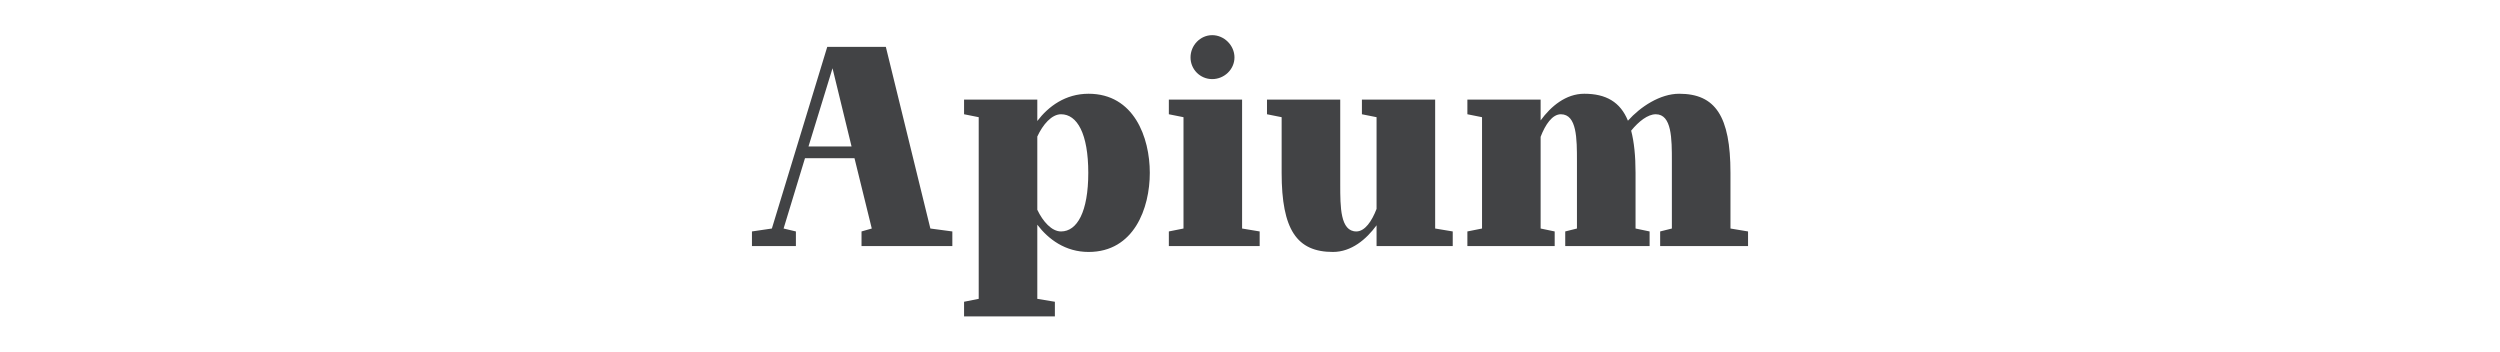 <svg xmlns="http://www.w3.org/2000/svg" width="1280" height="180"><g fill="#424345" fill-rule="nonzero"><path d="M441.1 126h46.5v-7.5l-11.25-1.5-22.8-93h-30l-28.35 93-10.2 1.5v7.5h22.5v-7.5l-6.3-1.5 10.95-36h25.35l8.85 36-5.25 1.5v7.5Zm-27.15-51 12.3-40.05L436 75h-22.05ZM557.35 129c23.25 0 31.35-22.35 31.35-40.5S580.6 48 557.35 48c-11.85 0-20.55 6.45-26.25 13.95V51h-37.5v7.5l7.5 1.5v93l-7.5 1.5v7.5h46.5v-7.5l-9-1.5v-37.95c5.7 7.5 14.4 13.95 26.25 13.95Zm-26.25-21.6V69.9c2.85-6.15 7.35-11.4 12.15-11.4 8.25 0 13.95 9.9 13.95 30 0 19.95-5.7 30-13.95 30-4.8 0-9.3-5.1-12.15-11.1ZM598.45 126h46.5v-7.5l-9-1.5V51h-37.5v7.5l7.5 1.5v57l-7.5 1.5v7.5Zm11.1-96.6c0 6.15 4.95 11.1 11.1 11.1 6.15 0 11.4-4.95 11.4-11.1 0-6.15-5.25-11.4-11.4-11.4s-11.1 5.25-11.1 11.4ZM682.45 129c9.45 0 17.1-6.45 22.35-13.65V126h39v-7.5l-9-1.5V51h-37.5v7.5l7.5 1.5v46.95c-2.4 6.3-6 11.55-10.35 11.55-8.25 0-8.25-12.6-8.25-24V51h-37.5v7.5l7.5 1.5v28.5c0 29.1 7.8 40.5 26.25 40.5ZM850 126h45v-7.5l-9-1.5V88.5c0-29.1-7.8-40.5-26.25-40.5-9.75 0-19.8 6.6-26.25 13.8-3.9-9.6-11.25-13.8-22.35-13.8-9.45 0-17.1 6.45-22.35 13.65V51h-37.5v7.5l7.5 1.5v57l-7.5 1.5v7.5H796v-7.5l-7.2-1.5V70.05c2.4-6.3 6-11.55 10.35-11.55 8.25 0 8.25 12.6 8.25 24V117l-6 1.5v7.5h43.2v-7.5l-7.2-1.5V88.5c0-8.7-.75-15.9-2.25-21.6 3.9-4.8 8.55-8.4 12.6-8.4 8.25 0 8.25 12.6 8.25 24V117l-6 1.5v7.5Z"/></g></svg>